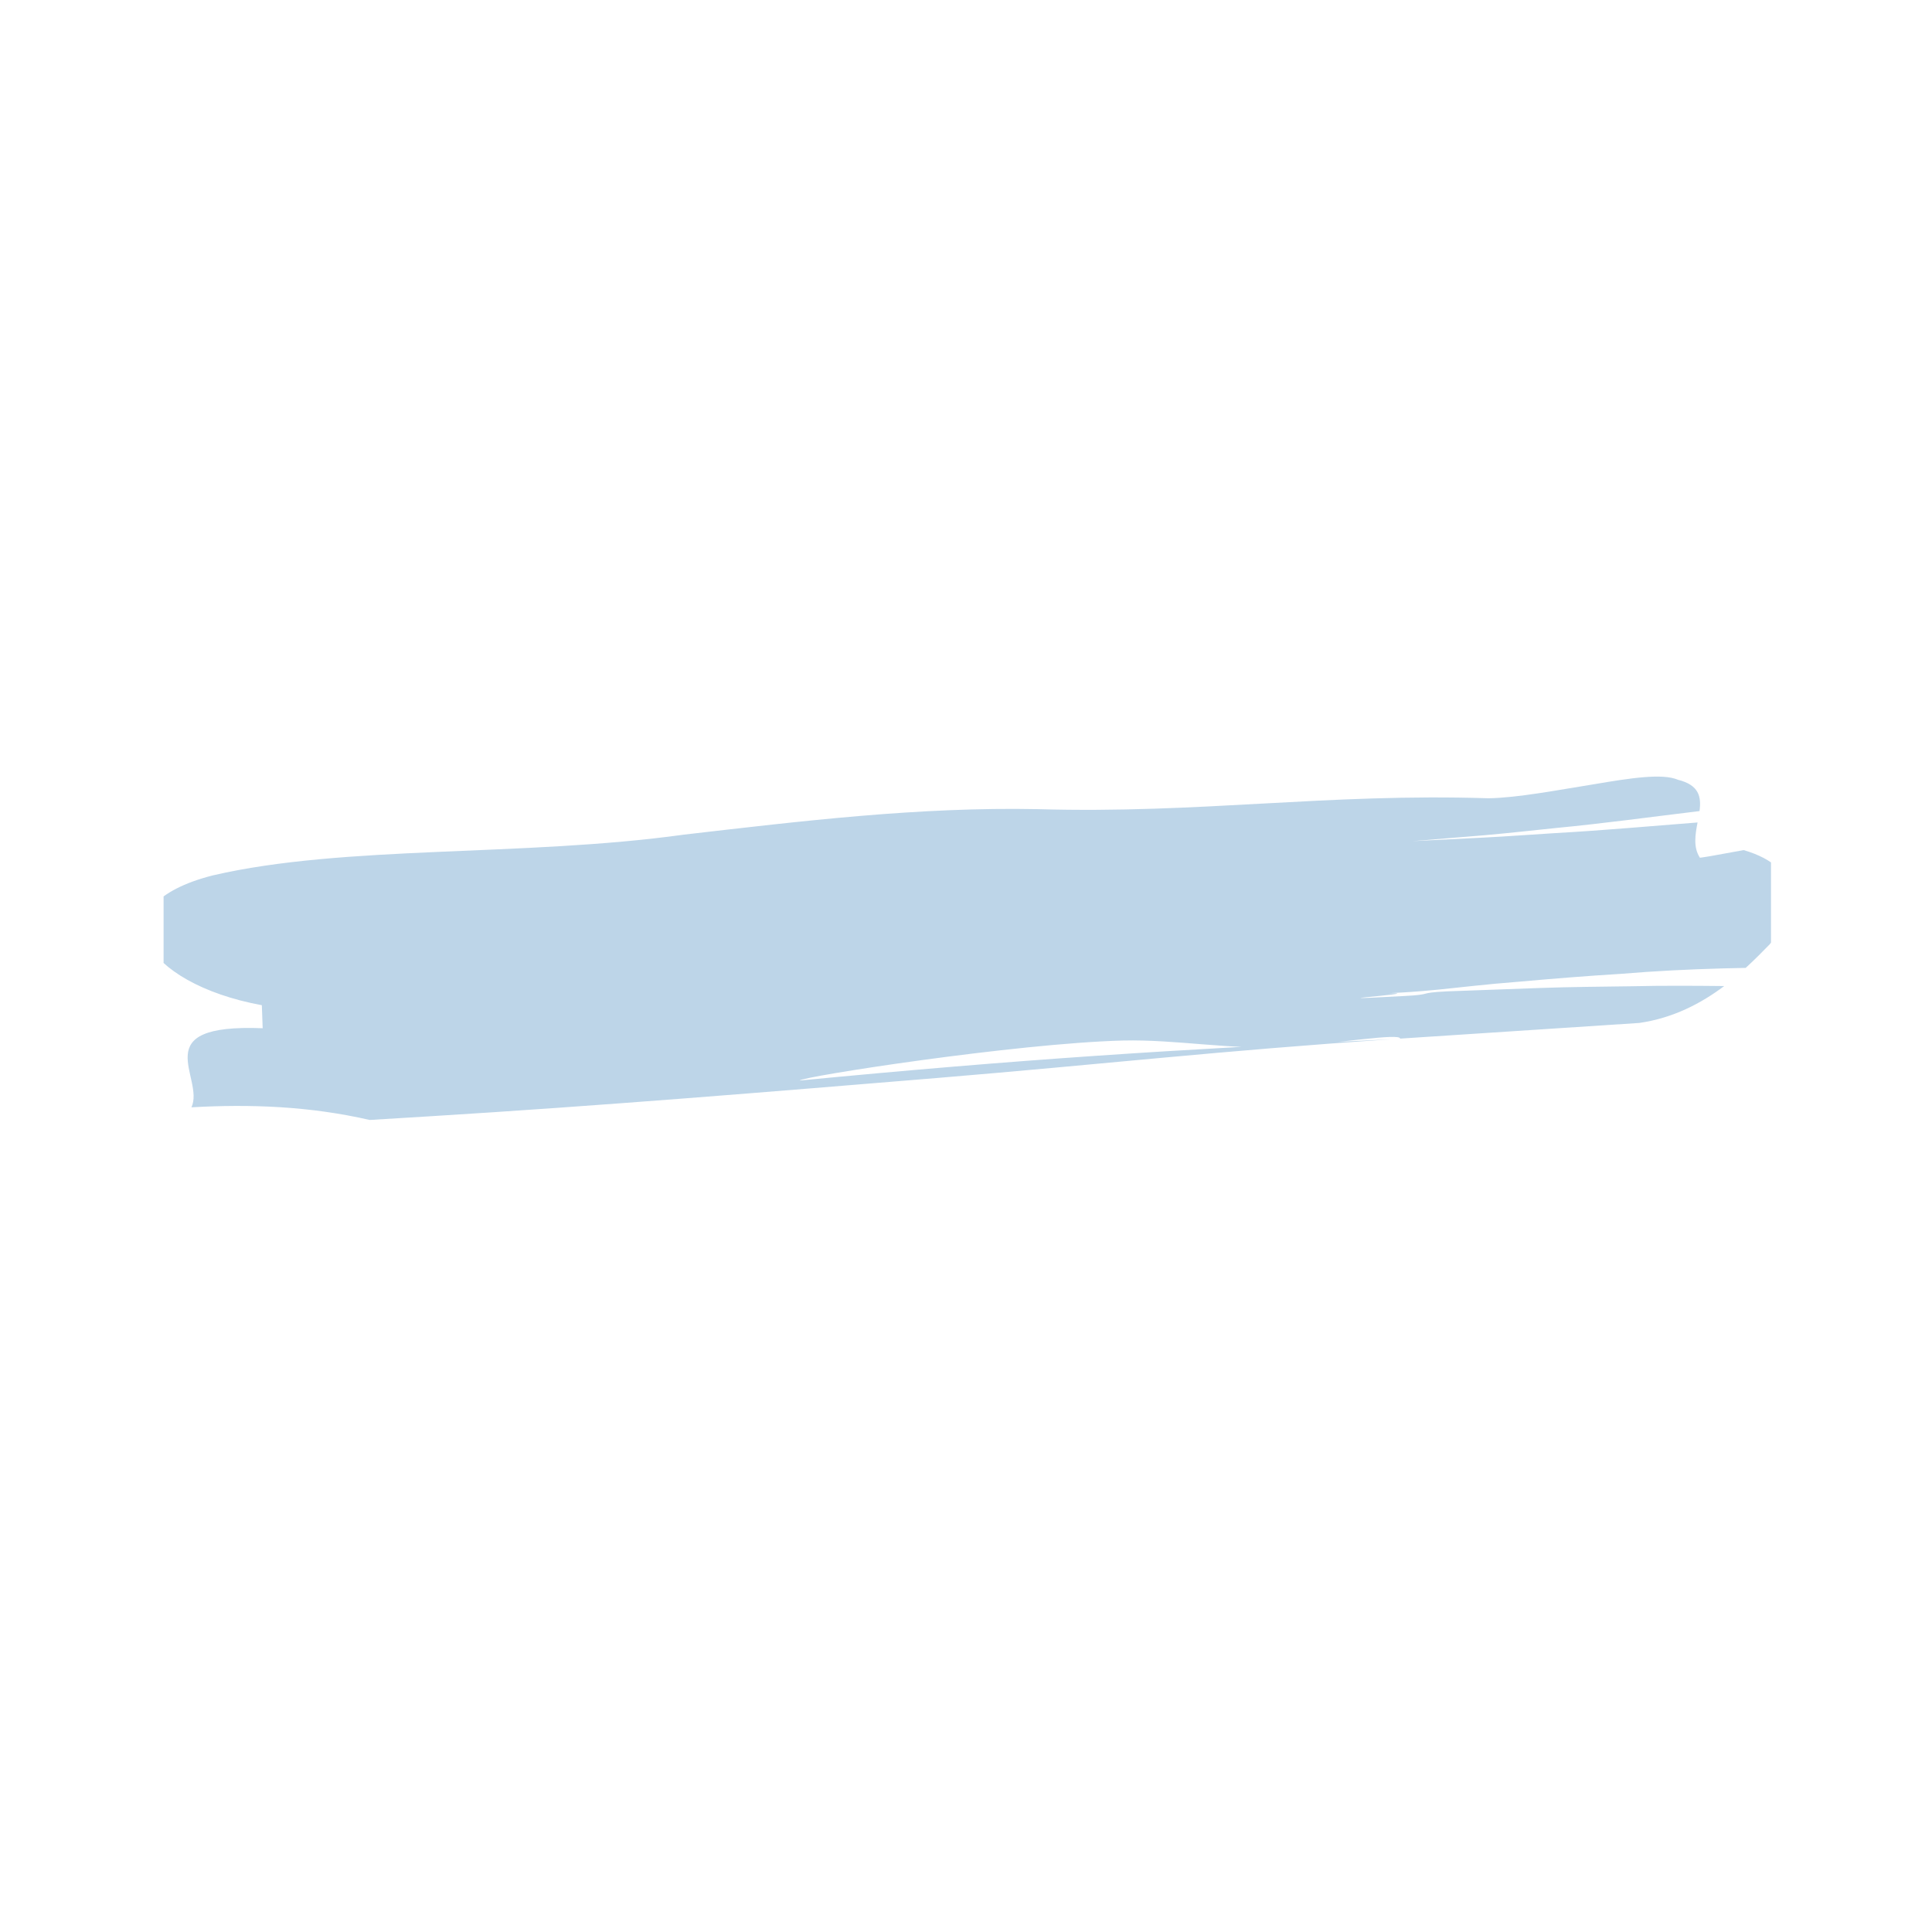 <svg xmlns="http://www.w3.org/2000/svg" xmlns:xlink="http://www.w3.org/1999/xlink" width="500" zoomAndPan="magnify" viewBox="0 0 375 375" height="500" preserveAspectRatio="xMidYMid meet" version="1.0"><defs><clipPath id="e985dc4e67"><path d="M 31.75 150.688 L 343.75 150.688 L 343.75 217.438 L 31.75 217.438 Z M 31.75 150.688 " clip-rule="nonzero"/></clipPath></defs><g clip-path="url(#e985dc4e67)"><path fill="#bdd5e8" d="M 288.051 162.57 C 292.676 162.34 297.277 161.984 301.891 161.703 C 311.141 161.191 320.297 160.348 329.496 159.641 C 329.047 162.004 328.625 164.457 329.953 166.488 C 329.953 166.488 331.379 166.305 333.141 165.965 C 334.906 165.645 337.023 165.262 338.438 165.004 C 350.391 168.492 348.742 176.691 343.496 183.293 C 342.133 184.688 340.594 186.262 338.84 187.867 C 337.367 187.902 335.891 187.934 334.43 187.965 C 327.785 188.148 321.234 188.469 314.629 189.023 C 308.062 189.422 301.469 189.957 294.789 190.551 C 281.453 191.59 277.504 192.762 263.086 192.941 C 242.859 192.625 283.172 191.367 263.086 192.941 C 286.938 192.105 248.164 194.656 272.426 193.332 C 278.5 193.027 274.832 192.723 280.867 192.422 C 286.918 192.203 292.938 191.98 298.926 191.766 C 304.934 191.547 310.883 191.523 316.844 191.43 C 322.824 191.289 328.734 191.332 334.668 191.391 C 330.195 194.75 324.777 197.598 318.207 198.551 C 302.543 199.578 287.09 200.59 271.773 201.594 C 271.703 200.469 259.801 202.516 249.273 203.191 C 238.754 203.793 228.387 201.723 217.953 201.965 C 197.078 202.52 155.516 208.988 155.227 209.73 C 155.121 209.742 155.02 209.75 154.922 209.758 C 155.02 209.75 155.121 209.742 155.227 209.73 C 154.969 210.387 155.164 210.863 157.844 210.676 C 155.164 210.863 154.969 210.387 155.227 209.73 C 197.559 205.652 227.469 203.719 270.031 201.723 C 237.02 203.93 214.484 206.531 182.016 209.227 C 149.555 211.906 116.906 214.617 83.234 216.684 C 80.371 216.859 74.625 217.207 71.754 217.383 C 60.148 214.719 48.617 214.273 37.16 214.93 C 39.828 209.176 27.961 198.668 50.984 199.578 C 50.945 198.461 50.867 196.227 50.824 195.109 C 39.234 192.984 31.258 188.113 28.715 183.102 C 27.543 180.605 27.691 178.012 29.789 175.703 C 31.973 173.383 35.613 171.359 41.32 169.91 C 66.926 163.965 101.434 166.352 132.805 161.996 C 155.648 159.352 178.461 156.598 201.402 157.055 C 232.98 157.969 257.43 153.941 288.922 154.945 C 294.629 154.852 302.363 153.34 309.414 152.219 C 316.434 151.023 322.695 150.062 325.664 151.348 C 329.84 152.367 330.242 154.707 329.875 157.43 C 320.582 158.547 311.34 159.828 302.016 160.715 C 297.363 161.188 292.734 161.719 288.09 162.121 C 283.441 162.504 278.809 162.887 274.184 163.266 " fill-opacity="1" fill-rule="nonzero"/></g></svg>
